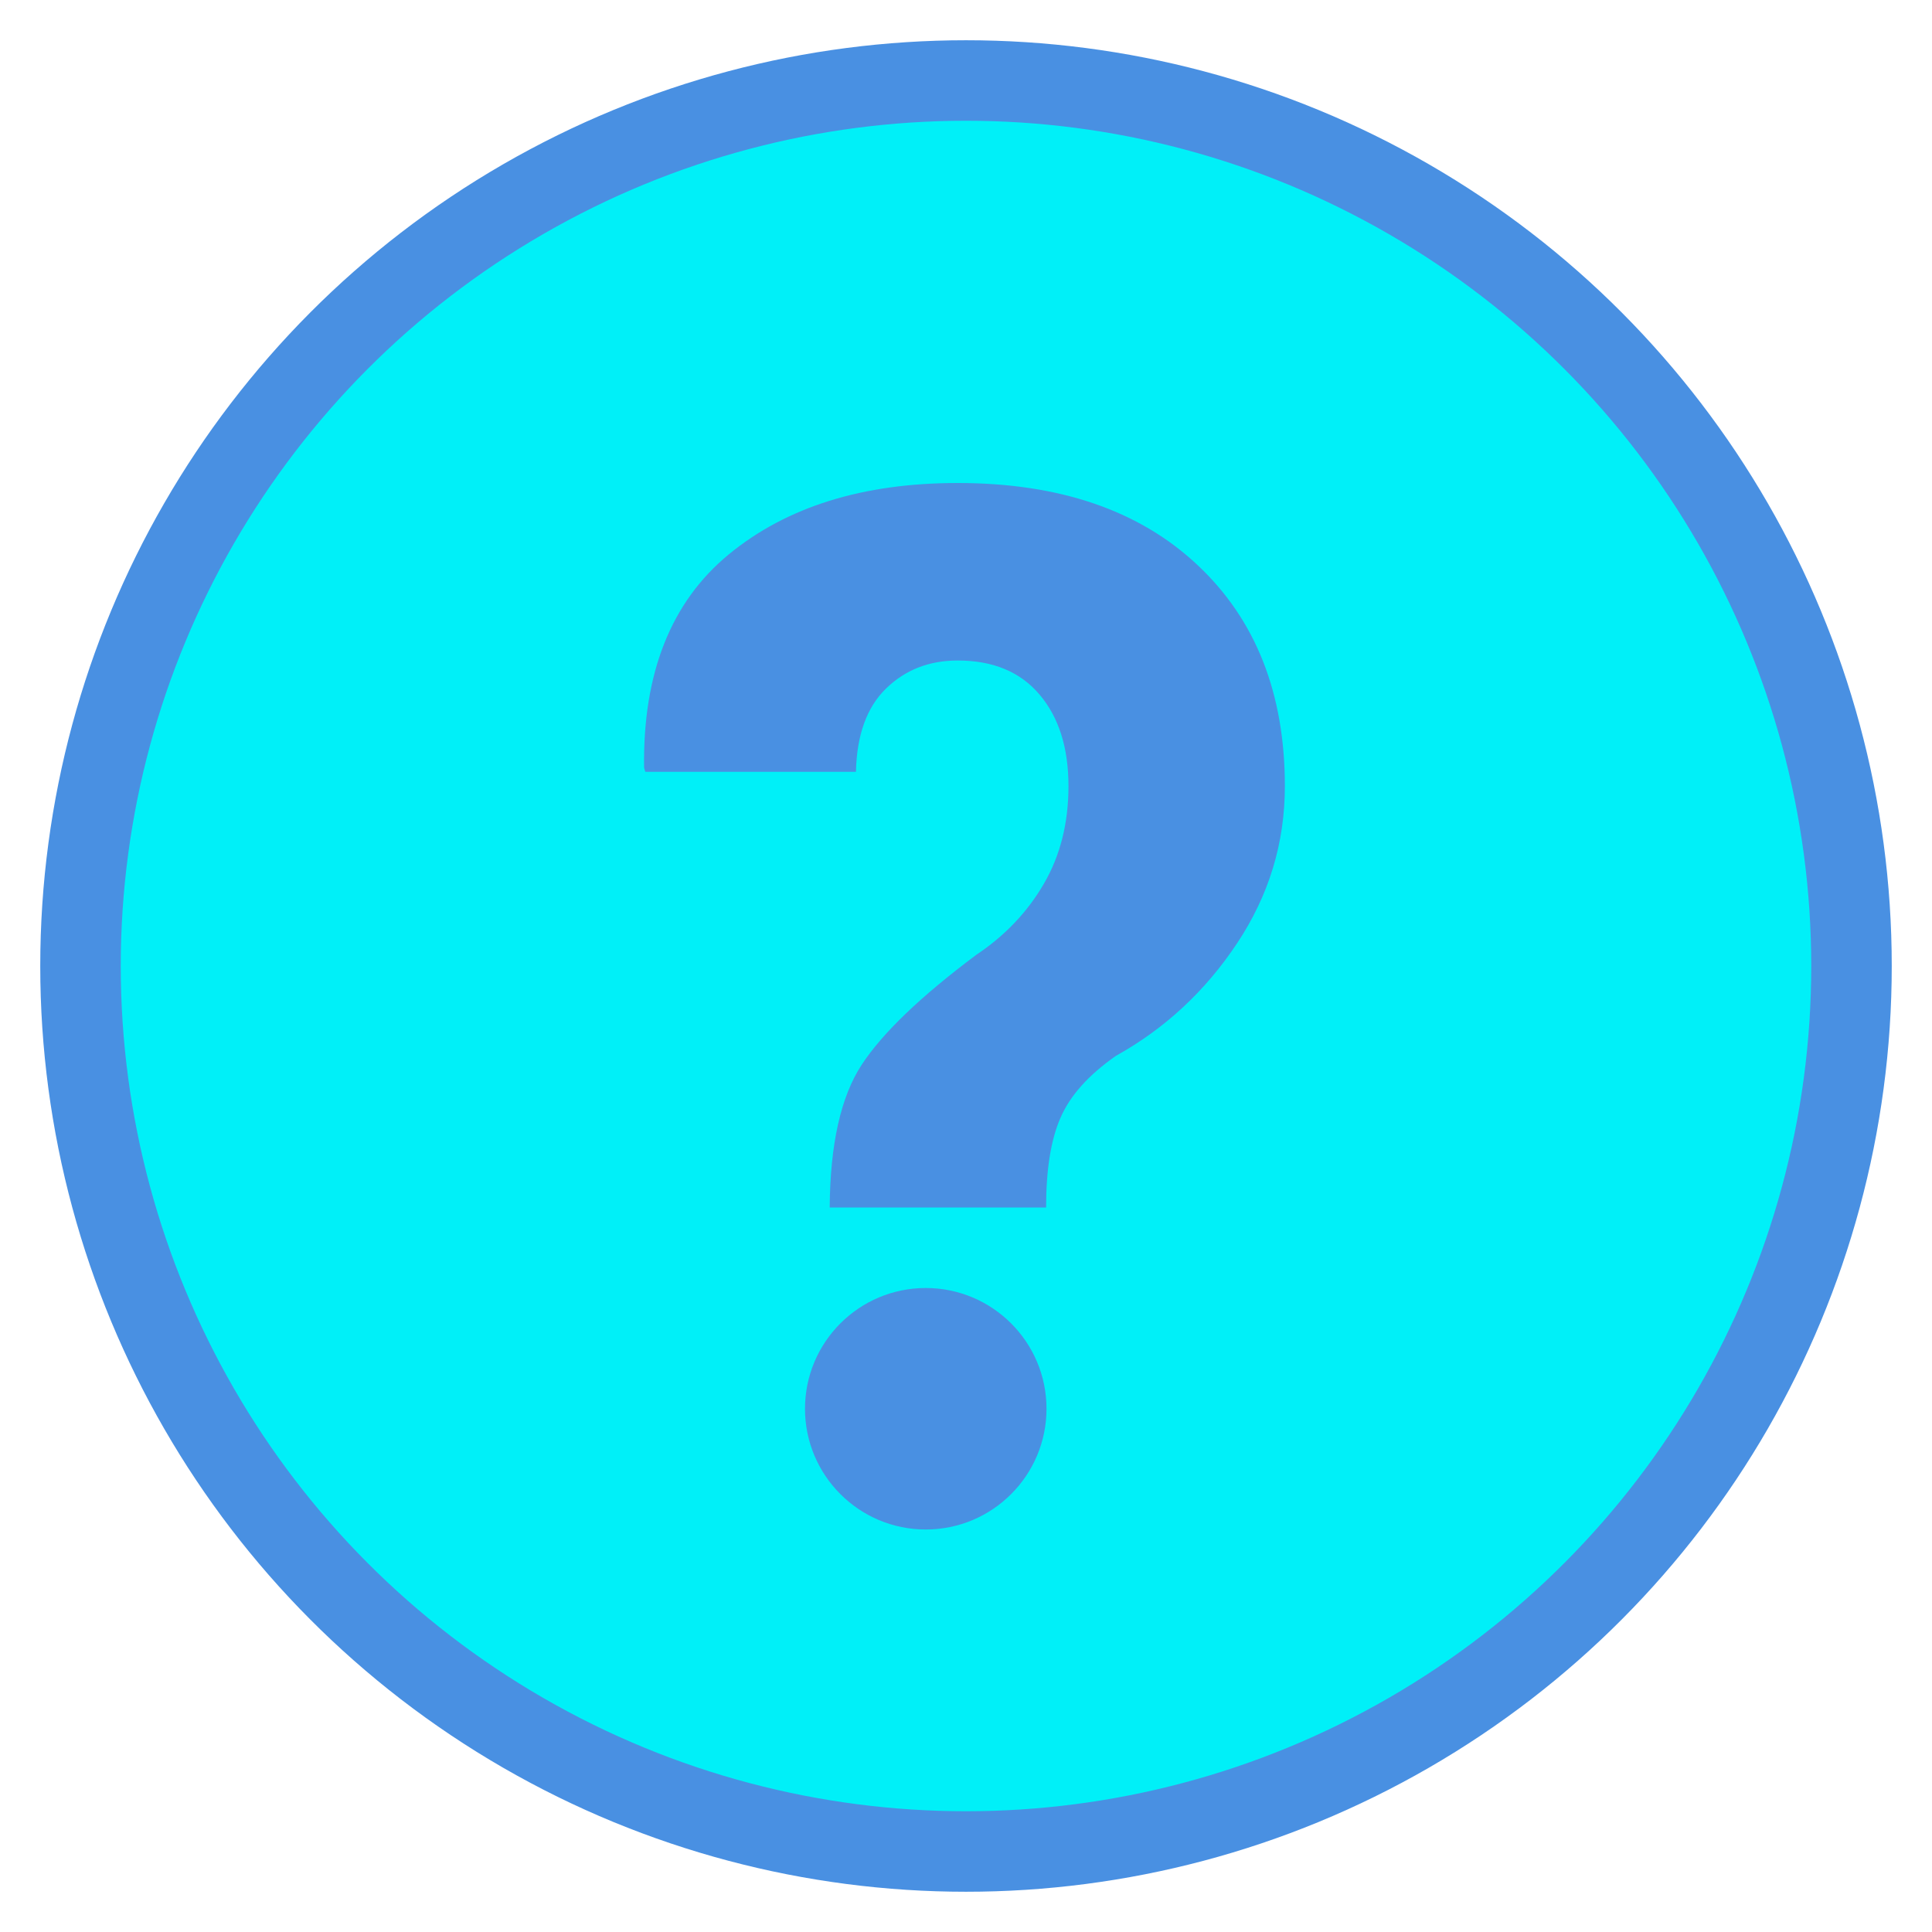 <?xml version="1.0" encoding="UTF-8" standalone="no"?>
<svg width="24px" height="24px" viewBox="0 0 24 24" version="1.1" xmlns="http://www.w3.org/2000/svg" xmlns:xlink="http://www.w3.org/1999/xlink" xmlns:sketch="http://www.bohemiancoding.com/sketch/ns">
    <!-- Generator: Sketch 3.3.2 (12043) - http://www.bohemiancoding.com/sketch -->
    <title>ico-question</title>
    <desc>Created with Sketch.</desc>
    <defs></defs>
    <g id="Page-1" stroke="none" stroke-width="1" fill="none" fill-rule="evenodd" sketch:type="MSPage">
        <g id="ico-question" sketch:type="MSLayerGroup" transform="translate(1, 1)">
            <g id="Page-1" sketch:type="MSShapeGroup">
                <circle id="Oval-1" stroke="#4990E2" fill="#00F0F8FF" cx="11" cy="11" r="11"></circle>
                <path d="M9.307,14 C9.312,13.214 9.445,12.623 9.704,12.227 C9.964,11.831 10.439,11.376 11.128,10.861 C11.483,10.624 11.763,10.33 11.967,9.979 C12.171,9.629 12.273,9.224 12.273,8.766 C12.273,8.291 12.154,7.912 11.915,7.63 C11.677,7.347 11.337,7.205 10.897,7.205 C10.542,7.205 10.245,7.321 10.007,7.553 C9.768,7.785 9.643,8.13 9.633,8.588 L7.016,8.588 L7.001,8.537 C6.985,7.361 7.336,6.477 8.054,5.886 C8.773,5.295 9.72,5 10.897,5 C12.159,5 13.152,5.339 13.875,6.018 C14.599,6.697 14.961,7.613 14.961,8.766 C14.961,9.473 14.763,10.123 14.368,10.717 C13.974,11.311 13.471,11.778 12.861,12.117 C12.522,12.354 12.293,12.61 12.174,12.885 C12.054,13.159 11.995,13.531 11.995,14 L9.307,14 L9.307,14 Z M10.5,18 C11.328,18 12,17.328 12,16.5 C12,15.672 11.328,15 10.5,15 C9.672,15 9,15.672 9,16.5 C9,17.328 9.672,18 10.5,18 L10.5,18 Z" id="q" fill="#4990E2"></path>
            </g>
        </g>
    </g>
</svg>